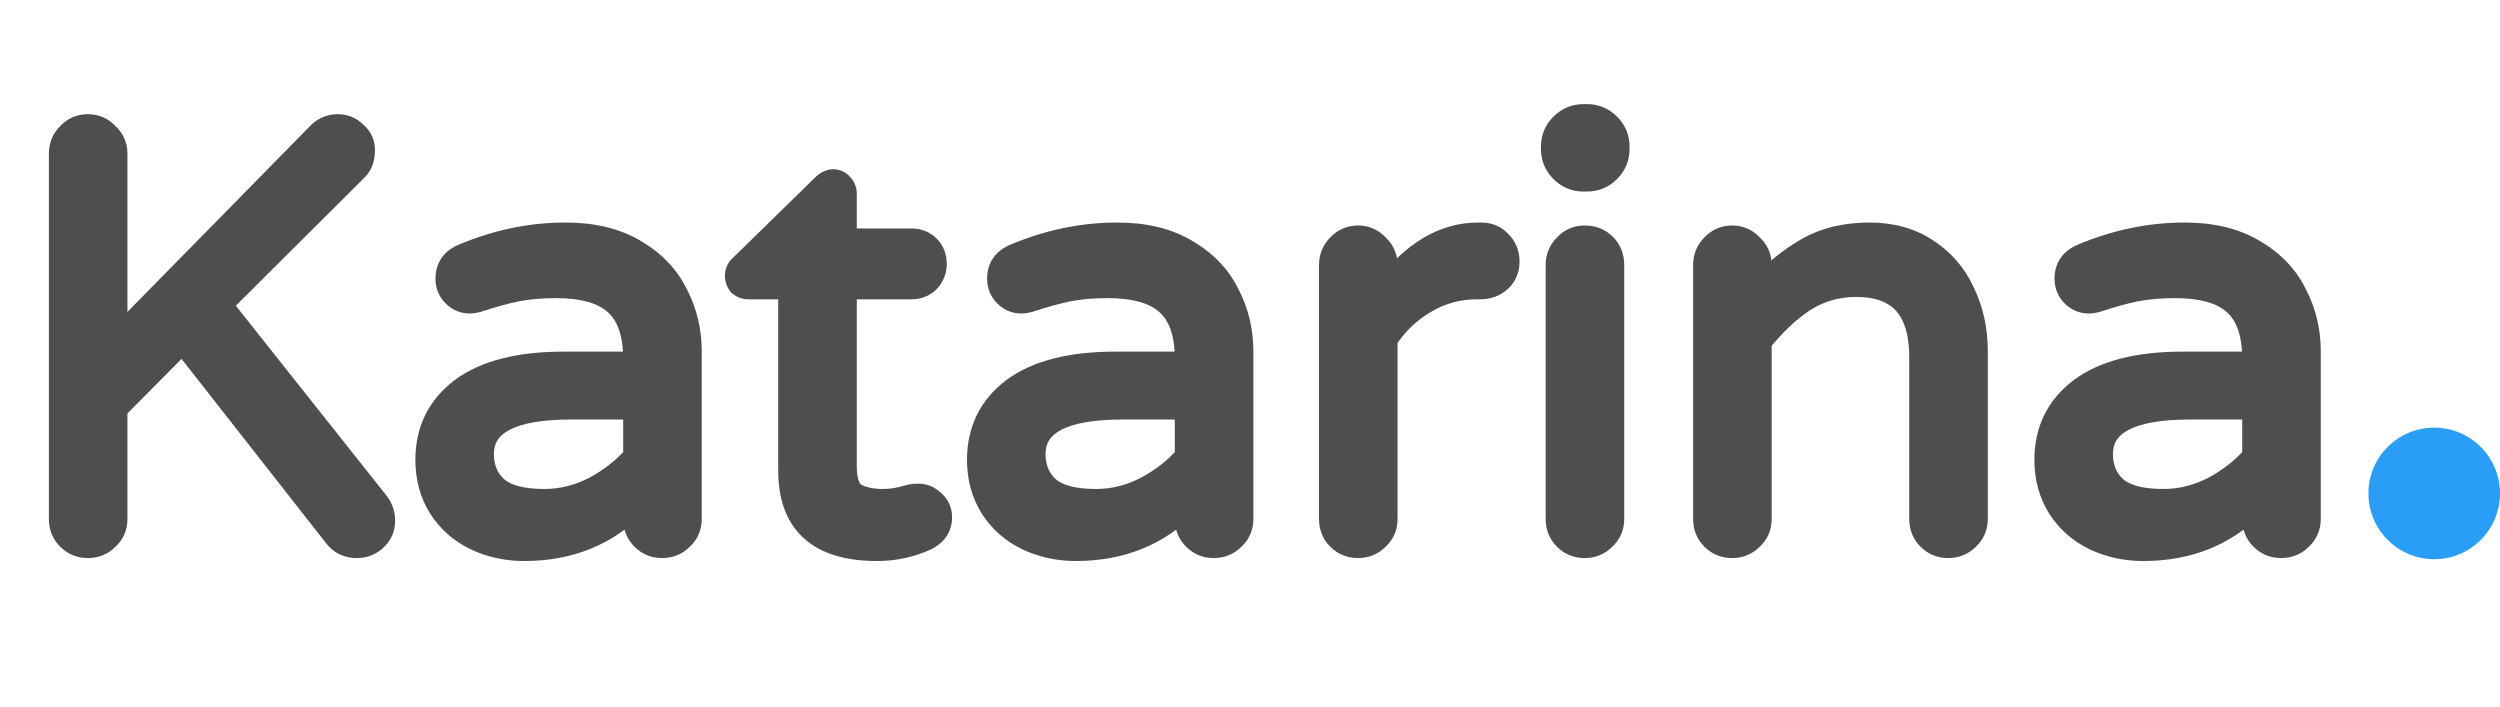 <svg width="152" height="43" viewBox="0 0 152 43" fill="none" xmlns="http://www.w3.org/2000/svg">
<path d="M5.342 33.18C4.886 33.18 4.502 33.024 4.19 32.712C3.878 32.4 3.722 32.016 3.722 31.56V9.348C3.722 8.892 3.878 8.508 4.19 8.196C4.502 7.86 4.886 7.692 5.342 7.692C5.798 7.692 6.182 7.86 6.494 8.196C6.83 8.508 6.998 8.892 6.998 9.348V20.796L19.311 8.268C19.646 7.884 20.055 7.692 20.535 7.692C20.942 7.692 21.291 7.836 21.578 8.124C21.89 8.388 22.047 8.724 22.047 9.132C22.047 9.612 21.915 9.984 21.651 10.248L13.335 18.528L22.875 30.552C23.139 30.888 23.27 31.236 23.27 31.596C23.294 32.028 23.151 32.4 22.838 32.712C22.526 33.024 22.142 33.18 21.686 33.18C21.134 33.18 20.703 32.964 20.39 32.532L11.102 20.688L6.998 24.828V31.56C6.998 32.016 6.83 32.4 6.494 32.712C6.182 33.024 5.798 33.18 5.342 33.18ZM31.872 33.36C30.816 33.36 29.832 33.144 28.92 32.712C28.032 32.28 27.324 31.656 26.796 30.84C26.268 30 26.004 29.04 26.004 27.96C26.004 26.184 26.7 24.768 28.092 23.712C29.508 22.656 31.572 22.128 34.284 22.128H38.64V21.84C38.64 20.256 38.244 19.116 37.452 18.42C36.684 17.724 35.472 17.376 33.816 17.376C32.904 17.376 32.088 17.448 31.368 17.592C30.672 17.736 29.892 17.952 29.028 18.24C28.836 18.288 28.68 18.312 28.56 18.312C28.2 18.312 27.888 18.18 27.624 17.916C27.36 17.652 27.228 17.328 27.228 16.944C27.228 16.296 27.54 15.84 28.164 15.576C30.204 14.712 32.28 14.28 34.392 14.28C36.048 14.28 37.44 14.616 38.568 15.288C39.72 15.96 40.56 16.836 41.088 17.916C41.64 18.972 41.916 20.124 41.916 21.372V31.56C41.916 32.016 41.748 32.4 41.412 32.712C41.1 33.024 40.716 33.18 40.26 33.18C39.804 33.18 39.42 33.024 39.108 32.712C38.796 32.4 38.64 32.016 38.64 31.56V30.624C36.864 32.448 34.608 33.36 31.872 33.36ZM33.096 30.48C34.152 30.48 35.172 30.228 36.156 29.724C37.14 29.196 37.968 28.548 38.64 27.78V24.756H34.716C31.092 24.756 29.28 25.704 29.28 27.6C29.28 28.464 29.568 29.16 30.144 29.688C30.744 30.216 31.728 30.48 33.096 30.48ZM53.321 33.36C49.817 33.36 48.065 31.776 48.065 28.608V17.448H45.509C45.317 17.448 45.149 17.388 45.005 17.268C44.885 17.124 44.825 16.956 44.825 16.764C44.825 16.524 44.933 16.32 45.149 16.152L50.045 11.364C50.261 11.148 50.465 11.04 50.657 11.04C50.849 11.04 51.005 11.112 51.125 11.256C51.269 11.4 51.341 11.568 51.341 11.76V14.64H55.409C55.817 14.64 56.153 14.772 56.417 15.036C56.681 15.3 56.813 15.636 56.813 16.044C56.813 16.428 56.681 16.764 56.417 17.052C56.153 17.316 55.817 17.448 55.409 17.448H51.341V28.32C51.341 29.256 51.557 29.856 51.989 30.12C52.445 30.36 53.009 30.48 53.681 30.48C54.161 30.48 54.641 30.408 55.121 30.264C55.217 30.24 55.313 30.216 55.409 30.192C55.529 30.168 55.673 30.156 55.841 30.156C56.177 30.156 56.477 30.288 56.741 30.552C57.005 30.792 57.137 31.092 57.137 31.452C57.137 32.004 56.861 32.424 56.309 32.712C55.373 33.144 54.377 33.36 53.321 33.36ZM65.411 33.36C64.355 33.36 63.371 33.144 62.459 32.712C61.571 32.28 60.863 31.656 60.335 30.84C59.807 30 59.543 29.04 59.543 27.96C59.543 26.184 60.239 24.768 61.631 23.712C63.047 22.656 65.111 22.128 67.823 22.128H72.179V21.84C72.179 20.256 71.783 19.116 70.991 18.42C70.223 17.724 69.011 17.376 67.355 17.376C66.443 17.376 65.627 17.448 64.907 17.592C64.211 17.736 63.431 17.952 62.567 18.24C62.375 18.288 62.219 18.312 62.099 18.312C61.739 18.312 61.427 18.18 61.163 17.916C60.899 17.652 60.767 17.328 60.767 16.944C60.767 16.296 61.079 15.84 61.703 15.576C63.743 14.712 65.819 14.28 67.931 14.28C69.587 14.28 70.979 14.616 72.107 15.288C73.259 15.96 74.099 16.836 74.627 17.916C75.179 18.972 75.455 20.124 75.455 21.372V31.56C75.455 32.016 75.287 32.4 74.951 32.712C74.639 33.024 74.255 33.18 73.799 33.18C73.343 33.18 72.959 33.024 72.647 32.712C72.335 32.4 72.179 32.016 72.179 31.56V30.624C70.403 32.448 68.147 33.36 65.411 33.36ZM66.635 30.48C67.691 30.48 68.711 30.228 69.695 29.724C70.679 29.196 71.507 28.548 72.179 27.78V24.756H68.255C64.631 24.756 62.819 25.704 62.819 27.6C62.819 28.464 63.107 29.16 63.683 29.688C64.283 30.216 65.267 30.48 66.635 30.48ZM82.566 33.18C82.11 33.18 81.726 33.024 81.414 32.712C81.102 32.4 80.946 32.016 80.946 31.56V16.116C80.946 15.66 81.102 15.276 81.414 14.964C81.726 14.628 82.11 14.46 82.566 14.46C83.022 14.46 83.406 14.628 83.718 14.964C84.054 15.276 84.222 15.66 84.222 16.116V17.664C85.902 15.408 87.786 14.28 89.874 14.28H90.054C90.51 14.28 90.882 14.436 91.17 14.748C91.482 15.06 91.638 15.444 91.638 15.9C91.638 16.356 91.482 16.728 91.17 17.016C90.858 17.304 90.462 17.448 89.982 17.448H89.802C88.65 17.448 87.594 17.736 86.634 18.312C85.674 18.864 84.87 19.632 84.222 20.616V31.56C84.222 32.016 84.054 32.4 83.718 32.712C83.406 33.024 83.022 33.18 82.566 33.18ZM96.275 10.896C95.771 10.896 95.339 10.716 94.979 10.356C94.619 9.996 94.439 9.564 94.439 9.06V8.916C94.439 8.412 94.619 7.98 94.979 7.62C95.339 7.26 95.771 7.08 96.275 7.08H96.491C96.995 7.08 97.427 7.26 97.787 7.62C98.147 7.98 98.327 8.412 98.327 8.916V9.06C98.327 9.564 98.147 9.996 97.787 10.356C97.427 10.716 96.995 10.896 96.491 10.896H96.275ZM96.347 33.18C95.891 33.18 95.507 33.024 95.195 32.712C94.883 32.4 94.727 32.016 94.727 31.56V16.116C94.727 15.66 94.883 15.276 95.195 14.964C95.507 14.628 95.891 14.46 96.347 14.46C96.827 14.46 97.223 14.616 97.535 14.928C97.847 15.24 98.003 15.636 98.003 16.116V31.56C98.003 32.016 97.835 32.4 97.499 32.712C97.187 33.024 96.803 33.18 96.347 33.18ZM105.312 33.18C104.856 33.18 104.472 33.024 104.16 32.712C103.848 32.4 103.692 32.016 103.692 31.56V16.116C103.692 15.66 103.848 15.276 104.16 14.964C104.472 14.628 104.856 14.46 105.312 14.46C105.768 14.46 106.152 14.628 106.464 14.964C106.8 15.276 106.968 15.66 106.968 16.116V17.592C107.88 16.584 108.864 15.78 109.92 15.18C110.976 14.58 112.224 14.28 113.664 14.28C114.984 14.28 116.124 14.592 117.084 15.216C118.068 15.84 118.812 16.692 119.316 17.772C119.844 18.852 120.108 20.04 120.108 21.336V31.56C120.108 32.016 119.94 32.4 119.604 32.712C119.292 33.024 118.908 33.18 118.452 33.18C117.996 33.18 117.612 33.024 117.3 32.712C116.988 32.4 116.832 32.016 116.832 31.56V21.696C116.832 18.768 115.512 17.304 112.872 17.304C111.672 17.304 110.592 17.616 109.632 18.24C108.696 18.864 107.808 19.704 106.968 20.76V31.56C106.968 32.016 106.8 32.4 106.464 32.712C106.152 33.024 105.768 33.18 105.312 33.18ZM130.309 33.36C129.253 33.36 128.269 33.144 127.357 32.712C126.469 32.28 125.761 31.656 125.233 30.84C124.705 30 124.441 29.04 124.441 27.96C124.441 26.184 125.137 24.768 126.529 23.712C127.945 22.656 130.009 22.128 132.721 22.128H137.077V21.84C137.077 20.256 136.681 19.116 135.889 18.42C135.121 17.724 133.909 17.376 132.253 17.376C131.341 17.376 130.525 17.448 129.805 17.592C129.109 17.736 128.329 17.952 127.465 18.24C127.273 18.288 127.117 18.312 126.997 18.312C126.637 18.312 126.325 18.18 126.061 17.916C125.797 17.652 125.665 17.328 125.665 16.944C125.665 16.296 125.977 15.84 126.601 15.576C128.641 14.712 130.717 14.28 132.829 14.28C134.485 14.28 135.877 14.616 137.005 15.288C138.157 15.96 138.997 16.836 139.525 17.916C140.077 18.972 140.353 20.124 140.353 21.372V31.56C140.353 32.016 140.185 32.4 139.849 32.712C139.537 33.024 139.153 33.18 138.697 33.18C138.241 33.18 137.857 33.024 137.545 32.712C137.233 32.4 137.077 32.016 137.077 31.56V30.624C135.301 32.448 133.045 33.36 130.309 33.36ZM131.533 30.48C132.589 30.48 133.609 30.228 134.593 29.724C135.577 29.196 136.405 28.548 137.077 27.78V24.756H133.153C129.529 24.756 127.717 25.704 127.717 27.6C127.717 28.464 128.005 29.16 128.581 29.688C129.181 30.216 130.165 30.48 131.533 30.48Z" fill="#4E4E4E"/>
<path d="M4.19 32.712L4.721 32.182L4.19 32.712ZM4.19 8.196L4.721 8.726L4.731 8.717L4.74 8.706L4.19 8.196ZM6.494 8.196L5.945 8.706L5.964 8.727L5.984 8.746L6.494 8.196ZM6.998 20.796H6.248V22.629L7.533 21.322L6.998 20.796ZM19.311 8.268L19.845 8.794L19.861 8.778L19.875 8.762L19.311 8.268ZM21.578 8.124L21.048 8.654L21.07 8.676L21.094 8.697L21.578 8.124ZM21.651 10.248L22.18 10.78L22.181 10.778L21.651 10.248ZM13.335 18.528L12.805 17.997L12.331 18.469L12.747 18.994L13.335 18.528ZM22.875 30.552L23.464 30.089L23.462 30.086L22.875 30.552ZM23.27 31.596H22.52V31.617L22.522 31.638L23.27 31.596ZM22.838 32.712L23.369 33.242L22.838 32.712ZM20.39 32.532L20.998 32.093L20.99 32.081L20.981 32.069L20.39 32.532ZM11.102 20.688L11.693 20.225L11.168 19.556L10.57 20.16L11.102 20.688ZM6.998 24.828L6.466 24.3L6.248 24.519V24.828H6.998ZM6.494 32.712L5.984 32.162L5.974 32.172L5.964 32.182L6.494 32.712ZM5.342 32.43C5.078 32.43 4.887 32.348 4.721 32.182L3.66 33.242C4.118 33.7 4.695 33.93 5.342 33.93V32.43ZM4.721 32.182C4.555 32.016 4.472 31.825 4.472 31.56H2.972C2.972 32.208 3.202 32.785 3.66 33.242L4.721 32.182ZM4.472 31.56V9.348H2.972V31.56H4.472ZM4.472 9.348C4.472 9.083 4.555 8.893 4.721 8.726L3.66 7.666C3.202 8.123 2.972 8.701 2.972 9.348H4.472ZM4.74 8.706C4.911 8.522 5.096 8.442 5.342 8.442V6.942C4.677 6.942 4.094 7.198 3.641 7.686L4.74 8.706ZM5.342 8.442C5.589 8.442 5.774 8.522 5.945 8.706L7.044 7.686C6.591 7.198 6.008 6.942 5.342 6.942V8.442ZM5.984 8.746C6.168 8.917 6.248 9.102 6.248 9.348H7.748C7.748 8.682 7.493 8.099 7.005 7.646L5.984 8.746ZM6.248 9.348V20.796H7.748V9.348H6.248ZM7.533 21.322L19.845 8.794L18.776 7.742L6.464 20.27L7.533 21.322ZM19.875 8.762C20.079 8.529 20.286 8.442 20.535 8.442V6.942C19.823 6.942 19.214 7.239 18.746 7.774L19.875 8.762ZM20.535 8.442C20.744 8.442 20.901 8.507 21.048 8.654L22.109 7.594C21.68 7.165 21.141 6.942 20.535 6.942V8.442ZM21.094 8.697C21.238 8.818 21.297 8.945 21.297 9.132H22.797C22.797 8.503 22.543 7.958 22.063 7.551L21.094 8.697ZM21.297 9.132C21.297 9.473 21.206 9.631 21.12 9.718L22.181 10.778C22.622 10.337 22.797 9.751 22.797 9.132H21.297ZM21.121 9.717L12.805 17.997L13.864 19.059L22.18 10.78L21.121 9.717ZM12.747 18.994L22.287 31.018L23.462 30.086L13.922 18.062L12.747 18.994ZM22.285 31.015C22.465 31.245 22.52 31.434 22.52 31.596H24.02C24.02 31.038 23.812 30.531 23.464 30.089L22.285 31.015ZM22.522 31.638C22.534 31.852 22.473 32.017 22.308 32.182L23.369 33.242C23.828 32.783 24.055 32.204 24.019 31.554L22.522 31.638ZM22.308 32.182C22.142 32.348 21.951 32.43 21.686 32.43V33.93C22.334 33.93 22.911 33.7 23.369 33.242L22.308 32.182ZM21.686 32.43C21.365 32.43 21.164 32.322 20.998 32.093L19.782 32.971C20.241 33.606 20.904 33.93 21.686 33.93V32.43ZM20.981 32.069L11.693 20.225L10.512 21.151L19.8 32.995L20.981 32.069ZM10.57 20.16L6.466 24.3L7.531 25.356L11.635 21.216L10.57 20.16ZM6.248 24.828V31.56H7.748V24.828H6.248ZM6.248 31.56C6.248 31.806 6.168 31.991 5.984 32.162L7.005 33.262C7.493 32.809 7.748 32.226 7.748 31.56H6.248ZM5.964 32.182C5.798 32.348 5.607 32.43 5.342 32.43V33.93C5.99 33.93 6.567 33.7 7.025 33.242L5.964 32.182ZM28.92 32.712L28.591 33.386L28.599 33.39L28.92 32.712ZM26.796 30.84L26.161 31.239L26.166 31.247L26.796 30.84ZM28.092 23.712L27.643 23.111L27.638 23.114L28.092 23.712ZM38.64 22.128V22.878H39.39V22.128H38.64ZM37.452 18.42L36.948 18.976L36.957 18.983L37.452 18.42ZM31.368 17.592L31.221 16.857L31.216 16.858L31.368 17.592ZM29.028 18.24L29.21 18.968L29.238 18.961L29.265 18.951L29.028 18.24ZM27.624 17.916L28.154 17.386V17.386L27.624 17.916ZM28.164 15.576L28.456 16.267L28.456 16.267L28.164 15.576ZM38.568 15.288L38.184 15.932L38.19 15.936L38.568 15.288ZM41.088 17.916L40.414 18.245L40.418 18.255L40.423 18.263L41.088 17.916ZM41.412 32.712L40.901 32.162L40.891 32.172L40.881 32.182L41.412 32.712ZM39.108 32.712L39.638 32.182H39.638L39.108 32.712ZM38.64 30.624H39.39V28.779L38.102 30.101L38.64 30.624ZM36.156 29.724L36.498 30.392L36.504 30.388L36.51 30.385L36.156 29.724ZM38.64 27.78L39.204 28.274L39.39 28.062V27.78H38.64ZM38.64 24.756H39.39V24.006H38.64V24.756ZM30.144 29.688L29.637 30.241L29.642 30.246L29.648 30.251L30.144 29.688ZM31.872 32.61C30.921 32.61 30.048 32.416 29.241 32.034L28.599 33.39C29.616 33.872 30.71 34.11 31.872 34.11V32.61ZM29.248 32.038C28.481 31.664 27.878 31.132 27.425 30.433L26.166 31.247C26.77 32.18 27.583 32.896 28.592 33.386L29.248 32.038ZM27.431 30.441C26.984 29.731 26.754 28.912 26.754 27.96H25.254C25.254 29.168 25.551 30.269 26.161 31.239L27.431 30.441ZM26.754 27.96C26.754 26.414 27.343 25.221 28.545 24.309L27.638 23.114C26.056 24.315 25.254 25.954 25.254 27.96H26.754ZM28.54 24.313C29.774 23.393 31.652 22.878 34.284 22.878V21.378C31.491 21.378 29.242 21.919 27.643 23.111L28.54 24.313ZM34.284 22.878H38.64V21.378H34.284V22.878ZM39.39 22.128V21.84H37.89V22.128H39.39ZM39.39 21.84C39.39 20.149 38.968 18.754 37.947 17.857L36.957 18.983C37.519 19.478 37.89 20.363 37.89 21.84H39.39ZM37.955 17.864C36.987 16.987 35.552 16.626 33.816 16.626V18.126C35.391 18.126 36.38 18.461 36.948 18.976L37.955 17.864ZM33.816 16.626C32.866 16.626 31.999 16.701 31.221 16.857L31.515 18.327C32.176 18.195 32.942 18.126 33.816 18.126V16.626ZM31.216 16.858C30.484 17.009 29.675 17.234 28.791 17.529L29.265 18.951C30.108 18.67 30.859 18.463 31.52 18.326L31.216 16.858ZM28.846 17.512C28.68 17.554 28.592 17.562 28.56 17.562V19.062C28.768 19.062 28.991 19.022 29.21 18.968L28.846 17.512ZM28.56 17.562C28.407 17.562 28.283 17.515 28.154 17.386L27.093 18.446C27.492 18.845 27.993 19.062 28.56 19.062V17.562ZM28.154 17.386C28.035 17.267 27.978 17.135 27.978 16.944H26.478C26.478 17.521 26.684 18.037 27.093 18.446L28.154 17.386ZM27.978 16.944C27.978 16.744 28.024 16.622 28.081 16.54C28.139 16.454 28.246 16.355 28.456 16.267L27.871 14.885C27.457 15.06 27.096 15.322 26.843 15.693C26.587 16.066 26.478 16.496 26.478 16.944H27.978ZM28.456 16.267C30.408 15.44 32.385 15.03 34.392 15.03V13.53C32.174 13.53 29.999 13.984 27.871 14.885L28.456 16.267ZM34.392 15.03C35.947 15.03 37.199 15.345 38.184 15.932L38.952 14.644C37.681 13.887 36.148 13.53 34.392 13.53V15.03ZM38.19 15.936C39.228 16.542 39.958 17.313 40.414 18.245L41.761 17.587C41.161 16.359 40.211 15.378 38.946 14.64L38.19 15.936ZM40.423 18.263C40.916 19.207 41.166 20.239 41.166 21.372H42.666C42.666 20.009 42.363 18.737 41.752 17.569L40.423 18.263ZM41.166 21.372V31.56H42.666V21.372H41.166ZM41.166 31.56C41.166 31.806 41.086 31.991 40.901 32.162L41.922 33.262C42.41 32.809 42.666 32.226 42.666 31.56H41.166ZM40.881 32.182C40.715 32.348 40.524 32.43 40.26 32.43V33.93C40.907 33.93 41.484 33.7 41.942 33.242L40.881 32.182ZM40.26 32.43C39.995 32.43 39.804 32.348 39.638 32.182L38.577 33.242C39.035 33.7 39.612 33.93 40.26 33.93V32.43ZM39.638 32.182C39.472 32.016 39.39 31.825 39.39 31.56H37.89C37.89 32.208 38.12 32.785 38.577 33.242L39.638 32.182ZM39.39 31.56V30.624H37.89V31.56H39.39ZM38.102 30.101C36.479 31.768 34.422 32.61 31.872 32.61V34.11C34.793 34.11 37.248 33.128 39.177 31.147L38.102 30.101ZM33.096 31.23C34.276 31.23 35.413 30.947 36.498 30.392L35.814 29.056C34.931 29.509 34.027 29.73 33.096 29.73V31.23ZM36.51 30.385C37.566 29.818 38.467 29.116 39.204 28.274L38.075 27.286C37.468 27.98 36.713 28.574 35.801 29.063L36.51 30.385ZM39.39 27.78V24.756H37.89V27.78H39.39ZM38.64 24.006H34.716V25.506H38.64V24.006ZM34.716 24.006C32.863 24.006 31.358 24.244 30.291 24.802C29.747 25.087 29.297 25.465 28.987 25.953C28.674 26.443 28.53 27.002 28.53 27.6H30.03C30.03 27.25 30.111 26.979 30.252 26.759C30.394 26.535 30.625 26.321 30.986 26.131C31.731 25.742 32.945 25.506 34.716 25.506V24.006ZM28.53 27.6C28.53 28.649 28.889 29.555 29.637 30.241L30.65 29.135C30.247 28.765 30.03 28.279 30.03 27.6H28.53ZM29.648 30.251C30.454 30.96 31.664 31.23 33.096 31.23V29.73C31.791 29.73 31.034 29.472 30.639 29.125L29.648 30.251ZM48.065 17.448H48.815V16.698H48.065V17.448ZM45.005 17.268L44.428 17.748L44.472 17.8L44.525 17.844L45.005 17.268ZM45.149 16.152L45.609 16.744L45.643 16.718L45.673 16.688L45.149 16.152ZM50.045 11.364L50.569 11.9L50.575 11.894L50.045 11.364ZM51.125 11.256L50.548 11.736L50.57 11.762L50.594 11.786L51.125 11.256ZM51.341 14.64H50.591V15.39H51.341V14.64ZM56.417 15.036L55.886 15.566V15.566L56.417 15.036ZM56.417 17.052L56.947 17.582L56.959 17.571L56.969 17.559L56.417 17.052ZM51.341 17.448V16.698H50.591V17.448H51.341ZM51.989 30.12L51.597 30.76L51.618 30.773L51.639 30.784L51.989 30.12ZM55.121 30.264L54.939 29.536L54.922 29.541L54.905 29.546L55.121 30.264ZM55.409 30.192L55.261 29.457L55.244 29.46L55.227 29.464L55.409 30.192ZM56.741 30.552L56.21 31.082L56.223 31.095L56.236 31.107L56.741 30.552ZM56.309 32.712L56.623 33.393L56.639 33.385L56.656 33.377L56.309 32.712ZM53.321 32.61C51.667 32.61 50.566 32.234 49.882 31.616C49.212 31.01 48.815 30.056 48.815 28.608H47.315C47.315 30.328 47.794 31.75 48.876 32.728C49.943 33.694 51.471 34.11 53.321 34.11V32.61ZM48.815 28.608V17.448H47.315V28.608H48.815ZM48.065 16.698H45.509V18.198H48.065V16.698ZM45.509 16.698C45.5 16.698 45.495 16.697 45.492 16.697C45.49 16.697 45.49 16.696 45.491 16.697C45.492 16.697 45.492 16.697 45.492 16.697C45.492 16.697 45.489 16.695 45.485 16.692L44.525 17.844C44.807 18.079 45.146 18.198 45.509 18.198V16.698ZM45.581 16.788C45.577 16.784 45.576 16.781 45.575 16.781C45.575 16.78 45.576 16.781 45.576 16.782C45.576 16.783 45.576 16.782 45.576 16.78C45.575 16.778 45.575 16.773 45.575 16.764H44.075C44.075 17.127 44.193 17.466 44.428 17.748L45.581 16.788ZM45.575 16.764C45.575 16.761 45.575 16.763 45.574 16.768C45.572 16.773 45.57 16.779 45.569 16.782C45.565 16.79 45.569 16.775 45.609 16.744L44.688 15.56C44.319 15.848 44.075 16.258 44.075 16.764H45.575ZM45.673 16.688L50.569 11.9L49.52 10.828L44.624 15.616L45.673 16.688ZM50.575 11.894C50.646 11.823 50.692 11.794 50.711 11.784C50.726 11.776 50.705 11.79 50.657 11.79V10.29C50.175 10.29 49.791 10.557 49.514 10.834L50.575 11.894ZM50.657 11.79C50.657 11.79 50.635 11.79 50.603 11.775C50.571 11.76 50.553 11.742 50.548 11.736L51.701 10.776C51.434 10.456 51.065 10.29 50.657 10.29V11.79ZM50.594 11.786C50.601 11.793 50.603 11.796 50.602 11.795C50.602 11.795 50.6 11.791 50.597 11.785C50.595 11.78 50.593 11.773 50.592 11.768C50.591 11.762 50.591 11.759 50.591 11.76H52.091C52.091 11.356 51.93 11.001 51.655 10.726L50.594 11.786ZM50.591 11.76V14.64H52.091V11.76H50.591ZM51.341 15.39H55.409V13.89H51.341V15.39ZM55.409 15.39C55.638 15.39 55.777 15.457 55.886 15.566L56.947 14.506C56.529 14.087 55.995 13.89 55.409 13.89V15.39ZM55.886 15.566C55.996 15.676 56.063 15.815 56.063 16.044H57.563C57.563 15.457 57.365 14.924 56.947 14.506L55.886 15.566ZM56.063 16.044C56.063 16.237 56.003 16.393 55.864 16.545L56.969 17.559C57.358 17.135 57.563 16.619 57.563 16.044H56.063ZM55.886 16.522C55.777 16.631 55.638 16.698 55.409 16.698V18.198C55.995 18.198 56.529 18.001 56.947 17.582L55.886 16.522ZM55.409 16.698H51.341V18.198H55.409V16.698ZM50.591 17.448V28.32H52.091V17.448H50.591ZM50.591 28.32C50.591 29.3 50.805 30.276 51.597 30.76L52.38 29.48C52.308 29.436 52.091 29.212 52.091 28.32H50.591ZM51.639 30.784C52.231 31.095 52.923 31.23 53.681 31.23V29.73C53.095 29.73 52.658 29.625 52.338 29.456L51.639 30.784ZM53.681 31.23C54.237 31.23 54.789 31.146 55.336 30.982L54.905 29.546C54.492 29.67 54.084 29.73 53.681 29.73V31.23ZM55.303 30.992C55.398 30.968 55.495 30.944 55.59 30.92L55.227 29.464C55.131 29.488 55.035 29.512 54.939 29.536L55.303 30.992ZM55.556 30.927C55.613 30.916 55.705 30.906 55.841 30.906V29.406C55.64 29.406 55.444 29.42 55.261 29.457L55.556 30.927ZM55.841 30.906C55.955 30.906 56.07 30.942 56.21 31.082L57.271 30.022C56.883 29.634 56.398 29.406 55.841 29.406V30.906ZM56.236 31.107C56.342 31.203 56.387 31.301 56.387 31.452H57.887C57.887 30.883 57.667 30.381 57.245 29.997L56.236 31.107ZM56.387 31.452C56.387 31.597 56.353 31.693 56.303 31.769C56.25 31.85 56.151 31.948 55.962 32.047L56.656 33.377C57.018 33.188 57.333 32.932 57.556 32.593C57.783 32.249 57.887 31.859 57.887 31.452H56.387ZM55.994 32.031C55.159 32.416 54.271 32.61 53.321 32.61V34.11C54.482 34.11 55.586 33.872 56.623 33.393L55.994 32.031ZM62.459 32.712L62.131 33.386L62.138 33.39L62.459 32.712ZM60.335 30.84L59.7 31.239L59.705 31.247L60.335 30.84ZM61.631 23.712L61.182 23.111L61.177 23.114L61.631 23.712ZM72.179 22.128V22.878H72.929V22.128H72.179ZM70.991 18.42L70.487 18.976L70.496 18.983L70.991 18.42ZM64.907 17.592L64.76 16.857L64.755 16.858L64.907 17.592ZM62.567 18.24L62.749 18.968L62.777 18.961L62.804 18.951L62.567 18.24ZM61.163 17.916L61.693 17.386V17.386L61.163 17.916ZM61.703 15.576L61.995 16.267L61.995 16.267L61.703 15.576ZM72.107 15.288L71.723 15.932L71.729 15.936L72.107 15.288ZM74.627 17.916L73.953 18.245L73.957 18.255L73.962 18.263L74.627 17.916ZM74.951 32.712L74.44 32.162L74.43 32.172L74.42 32.182L74.951 32.712ZM72.647 32.712L73.177 32.182L72.647 32.712ZM72.179 30.624H72.929V28.779L71.641 30.101L72.179 30.624ZM69.695 29.724L70.037 30.392L70.043 30.388L70.049 30.385L69.695 29.724ZM72.179 27.78L72.743 28.274L72.929 28.062V27.78H72.179ZM72.179 24.756H72.929V24.006H72.179V24.756ZM63.683 29.688L63.176 30.241L63.181 30.246L63.187 30.251L63.683 29.688ZM65.411 32.61C64.46 32.61 63.587 32.416 62.78 32.034L62.138 33.39C63.155 33.872 64.249 34.11 65.411 34.11V32.61ZM62.787 32.038C62.02 31.664 61.417 31.132 60.964 30.433L59.705 31.247C60.309 32.18 61.122 32.896 62.131 33.386L62.787 32.038ZM60.97 30.441C60.523 29.731 60.293 28.912 60.293 27.96H58.793C58.793 29.168 59.09 30.269 59.7 31.239L60.97 30.441ZM60.293 27.96C60.293 26.414 60.883 25.221 62.084 24.309L61.177 23.114C59.595 24.315 58.793 25.954 58.793 27.96H60.293ZM62.079 24.313C63.313 23.393 65.191 22.878 67.823 22.878V21.378C65.031 21.378 62.781 21.919 61.182 23.111L62.079 24.313ZM67.823 22.878H72.179V21.378H67.823V22.878ZM72.929 22.128V21.84H71.429V22.128H72.929ZM72.929 21.84C72.929 20.149 72.507 18.754 71.486 17.857L70.496 18.983C71.058 19.478 71.429 20.363 71.429 21.84H72.929ZM71.494 17.864C70.526 16.987 69.091 16.626 67.355 16.626V18.126C68.93 18.126 69.919 18.461 70.487 18.976L71.494 17.864ZM67.355 16.626C66.405 16.626 65.538 16.701 64.76 16.857L65.054 18.327C65.715 18.195 66.481 18.126 67.355 18.126V16.626ZM64.755 16.858C64.023 17.009 63.214 17.234 62.33 17.529L62.804 18.951C63.647 18.67 64.398 18.463 65.059 18.326L64.755 16.858ZM62.385 17.512C62.219 17.554 62.131 17.562 62.099 17.562V19.062C62.307 19.062 62.53 19.022 62.749 18.968L62.385 17.512ZM62.099 17.562C61.946 17.562 61.822 17.515 61.693 17.386L60.632 18.446C61.031 18.845 61.532 19.062 62.099 19.062V17.562ZM61.693 17.386C61.574 17.267 61.517 17.135 61.517 16.944H60.017C60.017 17.521 60.223 18.037 60.632 18.446L61.693 17.386ZM61.517 16.944C61.517 16.744 61.563 16.622 61.62 16.54C61.678 16.454 61.785 16.355 61.995 16.267L61.41 14.885C60.996 15.06 60.636 15.322 60.382 15.693C60.126 16.066 60.017 16.496 60.017 16.944H61.517ZM61.995 16.267C63.947 15.44 65.924 15.03 67.931 15.03V13.53C65.713 13.53 63.538 13.984 61.41 14.885L61.995 16.267ZM67.931 15.03C69.487 15.03 70.738 15.345 71.723 15.932L72.491 14.644C71.22 13.887 69.687 13.53 67.931 13.53V15.03ZM71.729 15.936C72.767 16.542 73.497 17.313 73.953 18.245L75.3 17.587C74.701 16.359 73.75 15.378 72.485 14.64L71.729 15.936ZM73.962 18.263C74.455 19.207 74.705 20.239 74.705 21.372H76.205C76.205 20.009 75.902 18.737 75.291 17.569L73.962 18.263ZM74.705 21.372V31.56H76.205V21.372H74.705ZM74.705 31.56C74.705 31.806 74.624 31.991 74.44 32.162L75.461 33.262C75.949 32.809 76.205 32.226 76.205 31.56H74.705ZM74.42 32.182C74.254 32.348 74.063 32.43 73.799 32.43V33.93C74.446 33.93 75.023 33.7 75.481 33.242L74.42 32.182ZM73.799 32.43C73.534 32.43 73.343 32.348 73.177 32.182L72.116 33.242C72.574 33.7 73.151 33.93 73.799 33.93V32.43ZM73.177 32.182C73.011 32.016 72.929 31.825 72.929 31.56H71.429C71.429 32.208 71.659 32.785 72.116 33.242L73.177 32.182ZM72.929 31.56V30.624H71.429V31.56H72.929ZM71.641 30.101C70.018 31.768 67.961 32.61 65.411 32.61V34.11C68.332 34.11 70.788 33.128 72.716 31.147L71.641 30.101ZM66.635 31.23C67.815 31.23 68.952 30.947 70.037 30.392L69.353 29.056C68.469 29.509 67.566 29.73 66.635 29.73V31.23ZM70.049 30.385C71.105 29.818 72.007 29.116 72.743 28.274L71.614 27.286C71.007 27.98 70.252 28.574 69.34 29.063L70.049 30.385ZM72.929 27.78V24.756H71.429V27.78H72.929ZM72.179 24.006H68.255V25.506H72.179V24.006ZM68.255 24.006C66.402 24.006 64.897 24.244 63.83 24.802C63.285 25.087 62.837 25.465 62.526 25.953C62.213 26.443 62.069 27.002 62.069 27.6H63.569C63.569 27.25 63.651 26.979 63.791 26.759C63.934 26.535 64.164 26.321 64.525 26.131C65.27 25.742 66.484 25.506 68.255 25.506V24.006ZM62.069 27.6C62.069 28.649 62.428 29.555 63.176 30.241L64.189 29.135C63.786 28.765 63.569 28.279 63.569 27.6H62.069ZM63.187 30.251C63.993 30.96 65.203 31.23 66.635 31.23V29.73C65.33 29.73 64.573 29.472 64.178 29.125L63.187 30.251ZM81.414 32.712L81.944 32.182L81.414 32.712ZM81.414 14.964L81.944 15.494L81.954 15.485L81.963 15.474L81.414 14.964ZM83.718 14.964L83.168 15.474L83.187 15.495L83.207 15.514L83.718 14.964ZM84.222 17.664H83.472V19.927L84.823 18.112L84.222 17.664ZM91.17 14.748L90.618 15.257L90.629 15.268L90.639 15.278L91.17 14.748ZM91.17 17.016L90.661 16.465V16.465L91.17 17.016ZM86.634 18.312L87.007 18.962L87.019 18.955L86.634 18.312ZM84.222 20.616L83.595 20.203L83.472 20.391V20.616H84.222ZM83.718 32.712L83.207 32.162L83.197 32.172L83.187 32.182L83.718 32.712ZM82.566 32.43C82.301 32.43 82.11 32.348 81.944 32.182L80.883 33.242C81.341 33.7 81.918 33.93 82.566 33.93V32.43ZM81.944 32.182C81.778 32.016 81.696 31.825 81.696 31.56H80.196C80.196 32.208 80.425 32.785 80.883 33.242L81.944 32.182ZM81.696 31.56V16.116H80.196V31.56H81.696ZM81.696 16.116C81.696 15.851 81.778 15.661 81.944 15.494L80.883 14.434C80.425 14.892 80.196 15.469 80.196 16.116H81.696ZM81.963 15.474C82.134 15.29 82.319 15.21 82.566 15.21V13.71C81.9 13.71 81.317 13.966 80.864 14.454L81.963 15.474ZM82.566 15.21C82.812 15.21 82.997 15.29 83.168 15.474L84.267 14.454C83.814 13.966 83.231 13.71 82.566 13.71V15.21ZM83.207 15.514C83.391 15.685 83.472 15.87 83.472 16.116H84.972C84.972 15.45 84.716 14.867 84.228 14.414L83.207 15.514ZM83.472 16.116V17.664H84.972V16.116H83.472ZM84.823 18.112C86.415 15.975 88.099 15.03 89.874 15.03V13.53C87.472 13.53 85.388 14.841 83.62 17.216L84.823 18.112ZM89.874 15.03H90.054V13.53H89.874V15.03ZM90.054 15.03C90.318 15.03 90.484 15.111 90.618 15.257L91.721 14.239C91.279 13.761 90.701 13.53 90.054 13.53V15.03ZM90.639 15.278C90.805 15.444 90.888 15.636 90.888 15.9H92.388C92.388 15.252 92.158 14.675 91.7 14.218L90.639 15.278ZM90.888 15.9C90.888 16.164 90.807 16.33 90.661 16.465L91.678 17.567C92.156 17.126 92.388 16.548 92.388 15.9H90.888ZM90.661 16.465C90.506 16.608 90.299 16.698 89.982 16.698V18.198C90.624 18.198 91.209 18 91.678 17.567L90.661 16.465ZM89.982 16.698H89.802V18.198H89.982V16.698ZM89.802 16.698C88.518 16.698 87.328 17.021 86.248 17.669L87.019 18.955C87.859 18.451 88.781 18.198 89.802 18.198V16.698ZM86.26 17.662C85.192 18.276 84.303 19.128 83.595 20.203L84.848 21.029C85.436 20.136 86.156 19.452 87.007 18.962L86.26 17.662ZM83.472 20.616V31.56H84.972V20.616H83.472ZM83.472 31.56C83.472 31.806 83.391 31.991 83.207 32.162L84.228 33.262C84.716 32.809 84.972 32.226 84.972 31.56H83.472ZM83.187 32.182C83.021 32.348 82.83 32.43 82.566 32.43V33.93C83.213 33.93 83.79 33.7 84.248 33.242L83.187 32.182ZM94.979 10.356L94.448 10.886L94.448 10.886L94.979 10.356ZM97.787 10.356L98.317 10.886L98.317 10.886L97.787 10.356ZM95.195 32.712L95.725 32.182L95.195 32.712ZM95.195 14.964L95.725 15.494L95.735 15.485L95.744 15.474L95.195 14.964ZM97.499 32.712L96.989 32.162L96.978 32.172L96.969 32.182L97.499 32.712ZM96.275 10.146C95.972 10.146 95.73 10.047 95.509 9.826L94.448 10.886C94.948 11.385 95.57 11.646 96.275 11.646V10.146ZM95.509 9.826C95.288 9.605 95.189 9.363 95.189 9.06H93.689C93.689 9.765 93.949 10.387 94.448 10.886L95.509 9.826ZM95.189 9.06V8.916H93.689V9.06H95.189ZM95.189 8.916C95.189 8.613 95.288 8.371 95.509 8.15L94.448 7.09C93.949 7.589 93.689 8.211 93.689 8.916H95.189ZM95.509 8.15C95.73 7.929 95.972 7.83 96.275 7.83V6.33C95.57 6.33 94.948 6.591 94.448 7.09L95.509 8.15ZM96.275 7.83H96.491V6.33H96.275V7.83ZM96.491 7.83C96.794 7.83 97.035 7.929 97.257 8.15L98.317 7.09C97.818 6.591 97.196 6.33 96.491 6.33V7.83ZM97.257 8.15C97.477 8.371 97.577 8.613 97.577 8.916H99.077C99.077 8.211 98.816 7.589 98.317 7.09L97.257 8.15ZM97.577 8.916V9.06H99.077V8.916H97.577ZM97.577 9.06C97.577 9.363 97.477 9.605 97.257 9.826L98.317 10.886C98.816 10.387 99.077 9.765 99.077 9.06H97.577ZM97.257 9.826C97.035 10.047 96.794 10.146 96.491 10.146V11.646C97.196 11.646 97.818 11.385 98.317 10.886L97.257 9.826ZM96.491 10.146H96.275V11.646H96.491V10.146ZM96.347 32.43C96.082 32.43 95.891 32.348 95.725 32.182L94.665 33.242C95.122 33.7 95.699 33.93 96.347 33.93V32.43ZM95.725 32.182C95.559 32.016 95.477 31.825 95.477 31.56H93.977C93.977 32.208 94.207 32.785 94.665 33.242L95.725 32.182ZM95.477 31.56V16.116H93.977V31.56H95.477ZM95.477 16.116C95.477 15.851 95.559 15.661 95.725 15.494L94.665 14.434C94.207 14.892 93.977 15.469 93.977 16.116H95.477ZM95.744 15.474C95.915 15.29 96.101 15.21 96.347 15.21V13.71C95.681 13.71 95.098 13.966 94.645 14.454L95.744 15.474ZM96.347 15.21C96.647 15.21 96.846 15.3 97.004 15.458L98.065 14.398C97.599 13.932 97.007 13.71 96.347 13.71V15.21ZM97.004 15.458C97.163 15.617 97.253 15.816 97.253 16.116H98.753C98.753 15.456 98.531 14.863 98.065 14.398L97.004 15.458ZM97.253 16.116V31.56H98.753V16.116H97.253ZM97.253 31.56C97.253 31.806 97.173 31.991 96.989 32.162L98.009 33.262C98.497 32.809 98.753 32.226 98.753 31.56H97.253ZM96.969 32.182C96.802 32.348 96.611 32.43 96.347 32.43V33.93C96.994 33.93 97.571 33.7 98.029 33.242L96.969 32.182ZM104.16 32.712L104.69 32.182L104.16 32.712ZM104.16 14.964L104.69 15.494L104.7 15.485L104.709 15.474L104.16 14.964ZM106.464 14.964L105.914 15.474L105.933 15.495L105.953 15.514L106.464 14.964ZM106.968 17.592H106.218V19.539L107.524 18.095L106.968 17.592ZM117.084 15.216L116.675 15.845L116.682 15.849L117.084 15.216ZM119.316 17.772L118.636 18.089L118.642 18.101L119.316 17.772ZM119.604 32.712L119.093 32.162L119.083 32.172L119.073 32.182L119.604 32.712ZM117.3 32.712L116.769 33.242L117.3 32.712ZM109.632 18.24L109.223 17.611L109.216 17.616L109.632 18.24ZM106.968 20.76L106.381 20.293L106.218 20.498V20.76H106.968ZM106.464 32.712L105.953 32.162L105.943 32.172L105.933 32.182L106.464 32.712ZM105.312 32.43C105.047 32.43 104.856 32.348 104.69 32.182L103.629 33.242C104.087 33.7 104.664 33.93 105.312 33.93V32.43ZM104.69 32.182C104.524 32.016 104.442 31.825 104.442 31.56H102.942C102.942 32.208 103.172 32.785 103.629 33.242L104.69 32.182ZM104.442 31.56V16.116H102.942V31.56H104.442ZM104.442 16.116C104.442 15.851 104.524 15.661 104.69 15.494L103.629 14.434C103.172 14.892 102.942 15.469 102.942 16.116H104.442ZM104.709 15.474C104.88 15.29 105.066 15.21 105.312 15.21V13.71C104.646 13.71 104.063 13.966 103.61 14.454L104.709 15.474ZM105.312 15.21C105.558 15.21 105.743 15.29 105.914 15.474L107.013 14.454C106.56 13.966 105.978 13.71 105.312 13.71V15.21ZM105.953 15.514C106.137 15.685 106.218 15.87 106.218 16.116H107.718C107.718 15.45 107.462 14.867 106.974 14.414L105.953 15.514ZM106.218 16.116V17.592H107.718V16.116H106.218ZM107.524 18.095C108.389 17.139 109.311 16.388 110.29 15.832L109.549 14.528C108.416 15.172 107.371 16.029 106.412 17.089L107.524 18.095ZM110.29 15.832C111.214 15.307 112.329 15.03 113.664 15.03V13.53C112.118 13.53 110.737 13.853 109.549 14.528L110.29 15.832ZM113.664 15.03C114.861 15.03 115.854 15.311 116.675 15.845L117.492 14.587C116.393 13.873 115.106 13.53 113.664 13.53V15.03ZM116.682 15.849C117.542 16.395 118.191 17.136 118.636 18.089L119.995 17.455C119.432 16.248 118.593 15.285 117.485 14.583L116.682 15.849ZM118.642 18.101C119.116 19.071 119.358 20.145 119.358 21.336H120.858C120.858 19.935 120.571 18.633 119.989 17.443L118.642 18.101ZM119.358 21.336V31.56H120.858V21.336H119.358ZM119.358 31.56C119.358 31.806 119.277 31.991 119.093 32.162L120.114 33.262C120.602 32.809 120.858 32.226 120.858 31.56H119.358ZM119.073 32.182C118.907 32.348 118.716 32.43 118.452 32.43V33.93C119.099 33.93 119.676 33.7 120.134 33.242L119.073 32.182ZM118.452 32.43C118.187 32.43 117.996 32.348 117.83 32.182L116.769 33.242C117.227 33.7 117.804 33.93 118.452 33.93V32.43ZM117.83 32.182C117.664 32.016 117.582 31.825 117.582 31.56H116.082C116.082 32.208 116.312 32.785 116.769 33.242L117.83 32.182ZM117.582 31.56V21.696H116.082V31.56H117.582ZM117.582 21.696C117.582 20.134 117.231 18.823 116.399 17.9C115.553 16.962 114.328 16.554 112.872 16.554V18.054C114.055 18.054 114.811 18.378 115.285 18.904C115.772 19.445 116.082 20.329 116.082 21.696H117.582ZM112.872 16.554C111.534 16.554 110.311 16.904 109.223 17.611L110.04 18.869C110.873 18.328 111.809 18.054 112.872 18.054V16.554ZM109.216 17.616C108.203 18.291 107.26 19.188 106.381 20.293L107.555 21.227C108.355 20.22 109.188 19.437 110.048 18.864L109.216 17.616ZM106.218 20.76V31.56H107.718V20.76H106.218ZM106.218 31.56C106.218 31.806 106.137 31.991 105.953 32.162L106.974 33.262C107.462 32.809 107.718 32.226 107.718 31.56H106.218ZM105.933 32.182C105.767 32.348 105.576 32.43 105.312 32.43V33.93C105.959 33.93 106.536 33.7 106.994 33.242L105.933 32.182ZM127.357 32.712L127.029 33.386L127.036 33.39L127.357 32.712ZM125.233 30.84L124.598 31.239L124.603 31.247L125.233 30.84ZM126.529 23.712L126.081 23.111L126.076 23.114L126.529 23.712ZM137.077 22.128V22.878H137.827V22.128H137.077ZM135.889 18.42L135.385 18.976L135.394 18.983L135.889 18.42ZM129.805 17.592L129.658 16.857L129.653 16.858L129.805 17.592ZM127.465 18.24L127.647 18.968L127.675 18.961L127.702 18.951L127.465 18.24ZM126.061 17.916L126.591 17.386V17.386L126.061 17.916ZM126.601 15.576L126.893 16.267L126.894 16.267L126.601 15.576ZM137.005 15.288L136.621 15.932L136.627 15.936L137.005 15.288ZM139.525 17.916L138.851 18.245L138.856 18.255L138.86 18.263L139.525 17.916ZM139.849 32.712L139.339 32.162L139.329 32.172L139.319 32.182L139.849 32.712ZM137.545 32.712L138.075 32.182L137.545 32.712ZM137.077 30.624H137.827V28.779L136.54 30.101L137.077 30.624ZM134.593 29.724L134.935 30.392L134.941 30.388L134.948 30.385L134.593 29.724ZM137.077 27.78L137.642 28.274L137.827 28.062V27.78H137.077ZM137.077 24.756H137.827V24.006H137.077V24.756ZM128.581 29.688L128.074 30.241L128.08 30.246L128.086 30.251L128.581 29.688ZM130.309 32.61C129.359 32.61 128.485 32.416 127.678 32.034L127.036 33.39C128.053 33.872 129.147 34.11 130.309 34.11V32.61ZM127.685 32.038C126.918 31.664 126.315 31.132 125.863 30.433L124.603 31.247C125.207 32.18 126.02 32.896 127.029 33.386L127.685 32.038ZM125.868 30.441C125.422 29.731 125.191 28.912 125.191 27.96H123.691C123.691 29.168 123.988 30.269 124.598 31.239L125.868 30.441ZM125.191 27.96C125.191 26.414 125.781 25.221 126.982 24.309L126.076 23.114C124.493 24.315 123.691 25.954 123.691 27.96H125.191ZM126.978 24.313C128.211 23.393 130.089 22.878 132.721 22.878V21.378C129.929 21.378 127.679 21.919 126.081 23.111L126.978 24.313ZM132.721 22.878H137.077V21.378H132.721V22.878ZM137.827 22.128V21.84H136.327V22.128H137.827ZM137.827 21.84C137.827 20.149 137.405 18.754 136.384 17.857L135.394 18.983C135.957 19.478 136.327 20.363 136.327 21.84H137.827ZM136.393 17.864C135.425 16.987 133.99 16.626 132.253 16.626V18.126C133.829 18.126 134.818 18.461 135.386 18.976L136.393 17.864ZM132.253 16.626C131.303 16.626 130.436 16.701 129.658 16.857L129.952 18.327C130.614 18.195 131.379 18.126 132.253 18.126V16.626ZM129.653 16.858C128.922 17.009 128.113 17.234 127.228 17.529L127.702 18.951C128.546 18.67 129.297 18.463 129.957 18.326L129.653 16.858ZM127.283 17.512C127.118 17.554 127.029 17.562 126.997 17.562V19.062C127.205 19.062 127.429 19.022 127.647 18.968L127.283 17.512ZM126.997 17.562C126.844 17.562 126.721 17.515 126.591 17.386L125.531 18.446C125.93 18.845 126.43 19.062 126.997 19.062V17.562ZM126.591 17.386C126.473 17.267 126.415 17.135 126.415 16.944H124.915C124.915 17.521 125.122 18.037 125.531 18.446L126.591 17.386ZM126.415 16.944C126.415 16.744 126.461 16.622 126.518 16.54C126.576 16.454 126.684 16.355 126.893 16.267L126.309 14.885C125.895 15.06 125.534 15.322 125.28 15.693C125.025 16.066 124.915 16.496 124.915 16.944H126.415ZM126.894 16.267C128.846 15.44 130.823 15.03 132.829 15.03V13.53C130.612 13.53 128.437 13.984 126.309 14.885L126.894 16.267ZM132.829 15.03C134.385 15.03 135.636 15.345 136.621 15.932L137.389 14.644C136.118 13.887 134.585 13.53 132.829 13.53V15.03ZM136.627 15.936C137.666 16.542 138.395 17.313 138.851 18.245L140.199 17.587C139.599 16.359 138.648 15.378 137.383 14.64L136.627 15.936ZM138.86 18.263C139.354 19.207 139.603 20.239 139.603 21.372H141.103C141.103 20.009 140.801 18.737 140.19 17.569L138.86 18.263ZM139.603 21.372V31.56H141.103V21.372H139.603ZM139.603 31.56C139.603 31.806 139.523 31.991 139.339 32.162L140.359 33.262C140.847 32.809 141.103 32.226 141.103 31.56H139.603ZM139.319 32.182C139.153 32.348 138.962 32.43 138.697 32.43V33.93C139.345 33.93 139.922 33.7 140.379 33.242L139.319 32.182ZM138.697 32.43C138.433 32.43 138.242 32.348 138.075 32.182L137.015 33.242C137.473 33.7 138.05 33.93 138.697 33.93V32.43ZM138.075 32.182C137.909 32.016 137.827 31.825 137.827 31.56H136.327C136.327 32.208 136.557 32.785 137.015 33.242L138.075 32.182ZM137.827 31.56V30.624H136.327V31.56H137.827ZM136.54 30.101C134.916 31.768 132.86 32.61 130.309 32.61V34.11C133.231 34.11 135.686 33.128 137.615 31.147L136.54 30.101ZM131.533 31.23C132.714 31.23 133.85 30.947 134.935 30.392L134.251 29.056C133.368 29.509 132.465 29.73 131.533 29.73V31.23ZM134.948 30.385C136.004 29.818 136.905 29.116 137.642 28.274L136.513 27.286C135.905 27.98 135.151 28.574 134.239 29.063L134.948 30.385ZM137.827 27.78V24.756H136.327V27.78H137.827ZM137.077 24.006H133.153V25.506H137.077V24.006ZM133.153 24.006C131.3 24.006 129.795 24.244 128.728 24.802C128.184 25.087 127.735 25.465 127.424 25.953C127.112 26.443 126.967 27.002 126.967 27.6H128.467C128.467 27.25 128.549 26.979 128.689 26.759C128.832 26.535 129.062 26.321 129.424 26.131C130.169 25.742 131.382 25.506 133.153 25.506V24.006ZM126.967 27.6C126.967 28.649 127.326 29.555 128.074 30.241L129.088 29.135C128.684 28.765 128.467 28.279 128.467 27.6H126.967ZM128.086 30.251C128.891 30.96 130.102 31.23 131.533 31.23V29.73C130.228 29.73 129.471 29.472 129.077 29.125L128.086 30.251Z" fill="#4E4E4E"/>
<path fill-rule="evenodd" clip-rule="evenodd" d="M148 34C150.209 34 152 32.209 152 30C152 27.791 150.209 26 148 26C145.791 26 144 27.791 144 30C144 32.209 145.791 34 148 34Z" fill="#2A9EF6"/>
</svg>
